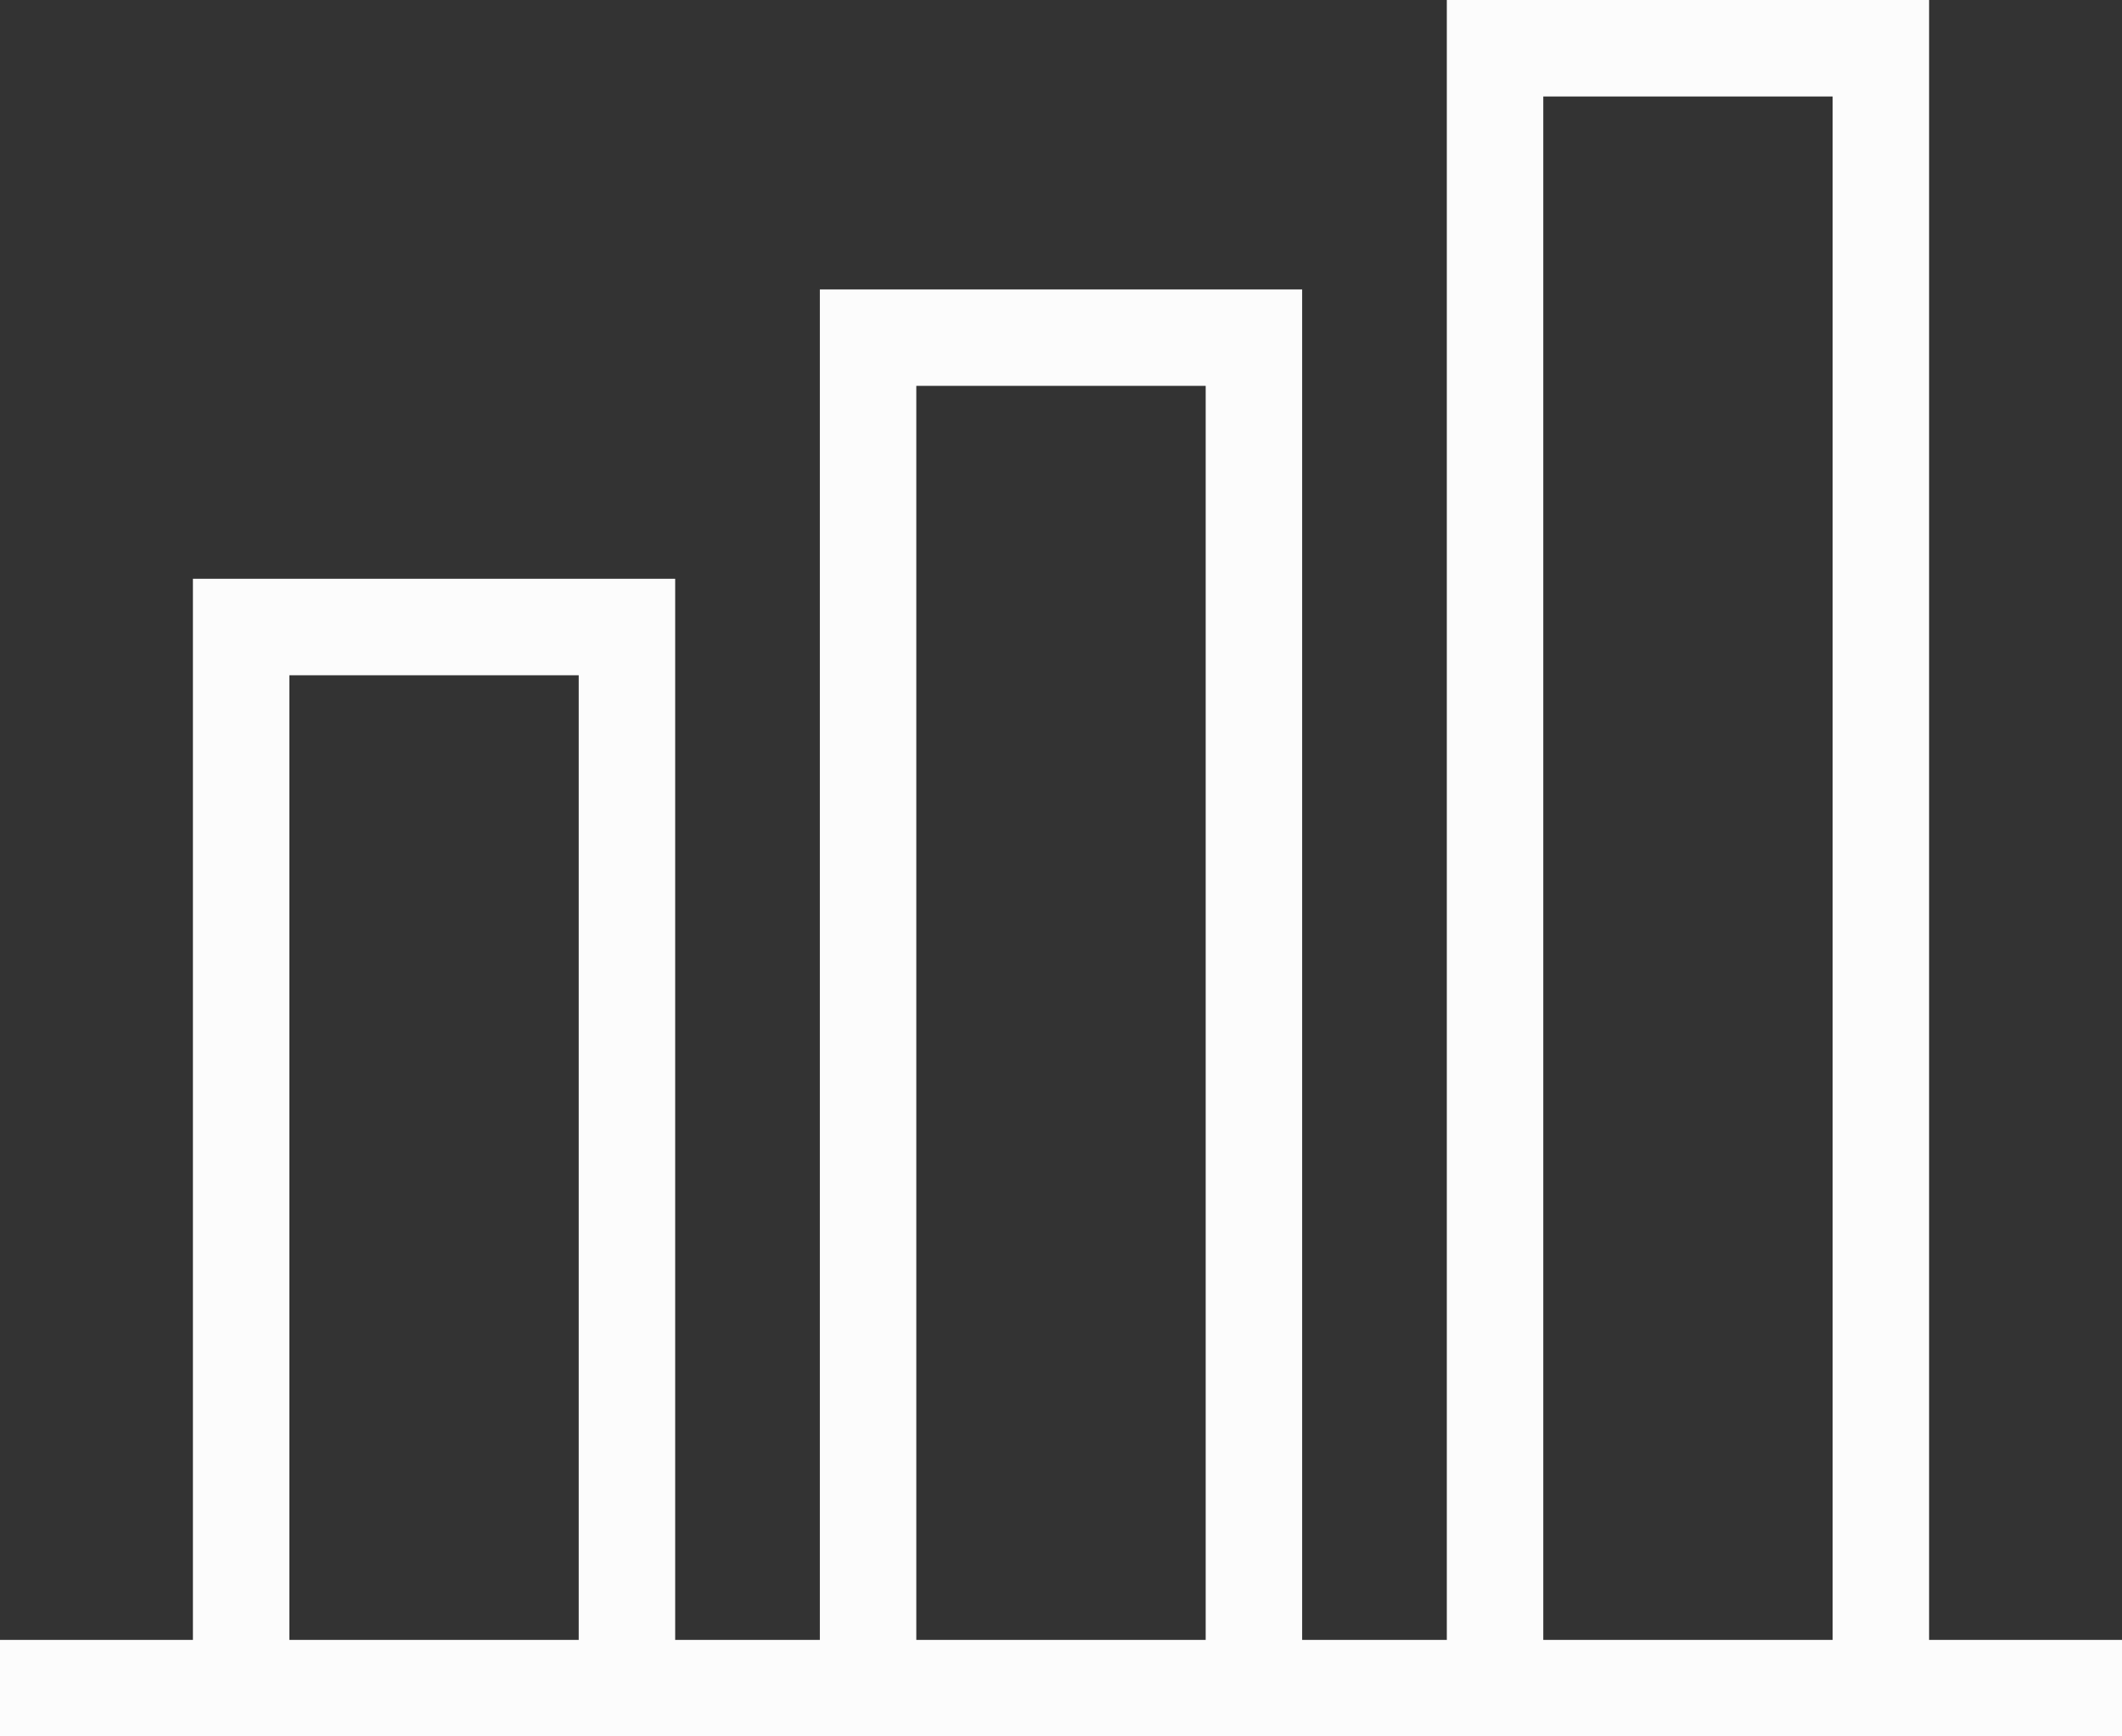 <svg xmlns="http://www.w3.org/2000/svg" width="44" height="36" viewBox="0 0 44 36">
    <rect x="0" y="0" width="44" height="36" fill="#333333" stroke="none"/>
    <g fill="none" fill-rule="evenodd" transform="translate(-22 -26)">
        <circle cx="44" cy="44" r="44"/>
        <path fill="#FCFCFC" d="M28 60h6V40h-6v20zm-2 0V38h10v22h3V32h10v28h3V26h10v34h4v2H22v-2h4zm15 0h6V34h-6v26zm13 0h6V28h-6v32z"/>
    </g>
</svg>
